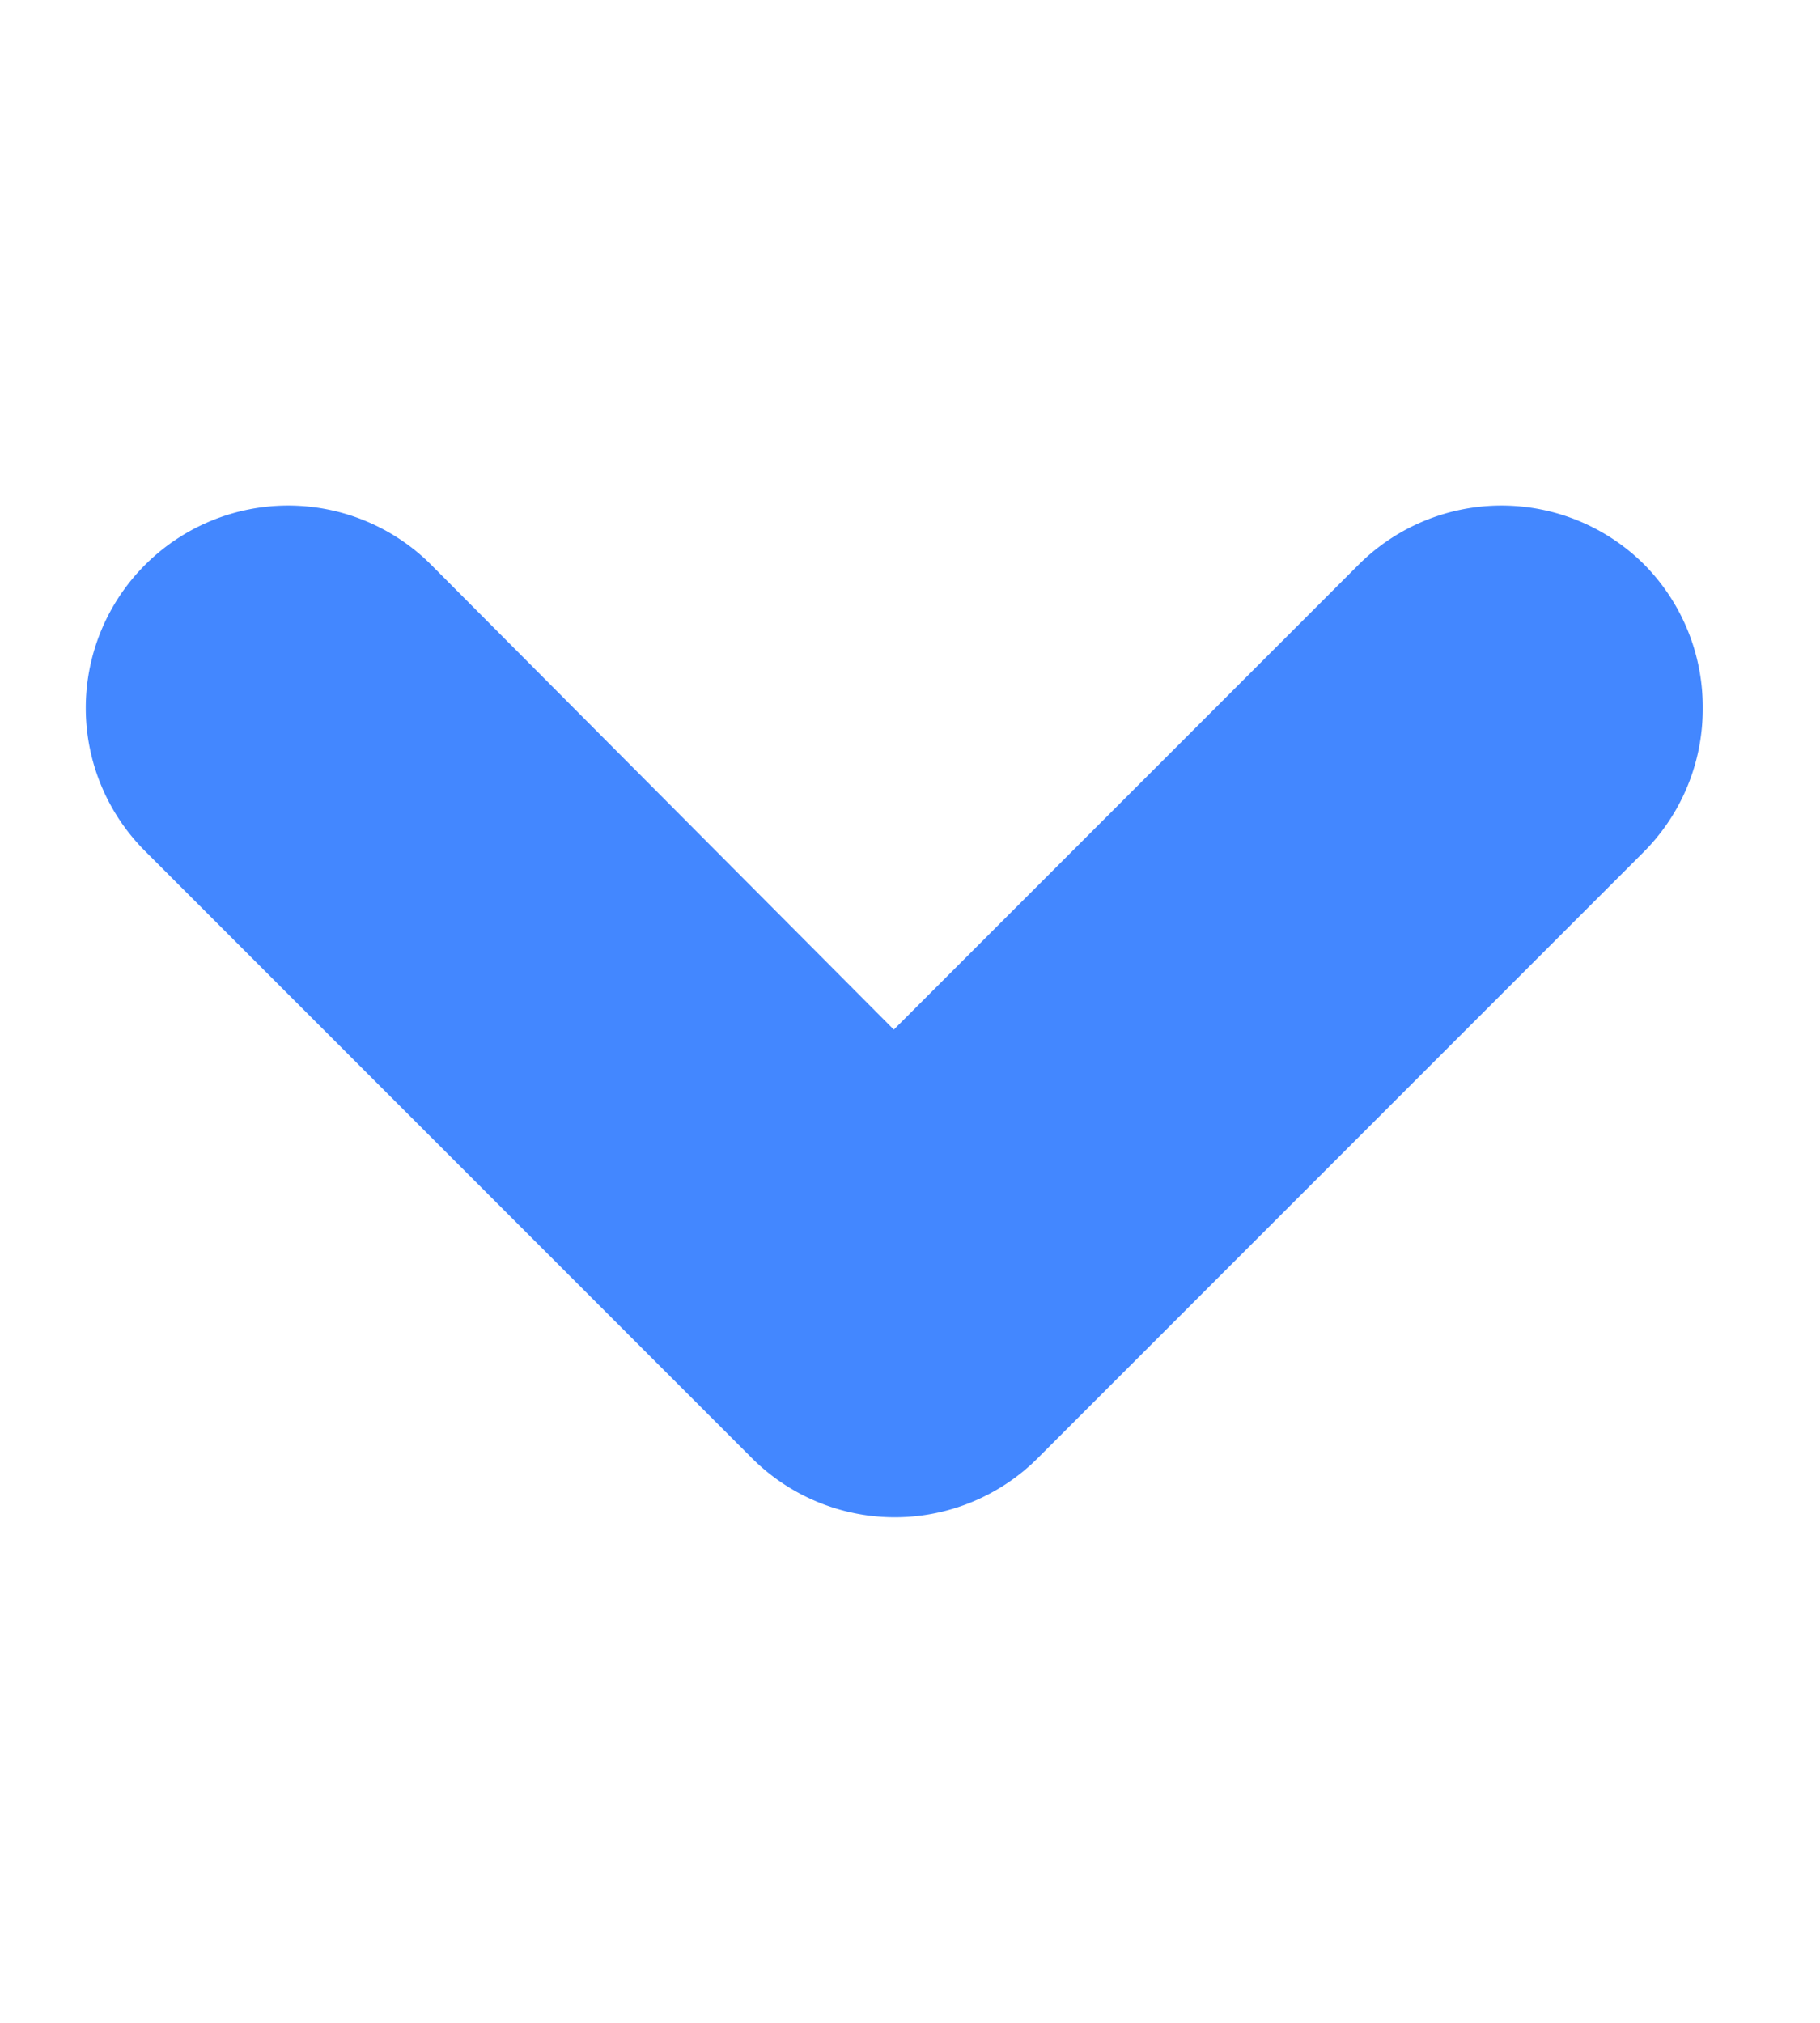 <svg id="图层_1" data-name="图层 1" xmlns="http://www.w3.org/2000/svg" xmlns:xlink="http://www.w3.org/1999/xlink" viewBox="0 0 9 10"><defs><style>.cls-1{fill:none;}.cls-2{clip-path:url(#clip-path);}.cls-3{clip-path:url(#clip-path-2);}.cls-4{fill:#4387ff;}</style><clipPath id="clip-path"><circle class="cls-1" cx="112" cy="173.07" r="20"/></clipPath><clipPath id="clip-path-2"><rect class="cls-1" x="108" y="163.07" width="10.48" height="18.97"/></clipPath></defs><path class="cls-4" d="M8.42,3.5a1,1,0,0,1-.29.71l-3,3a1,1,0,0,1-1.41,0l-3-3a1,1,0,0,1,0-1.42,1,1,0,0,1,1.41,0l2.29,2.3,2.3-2.3a1,1,0,0,1,1.41,0A1,1,0,0,1,8.42,3.5Z"/></svg>
